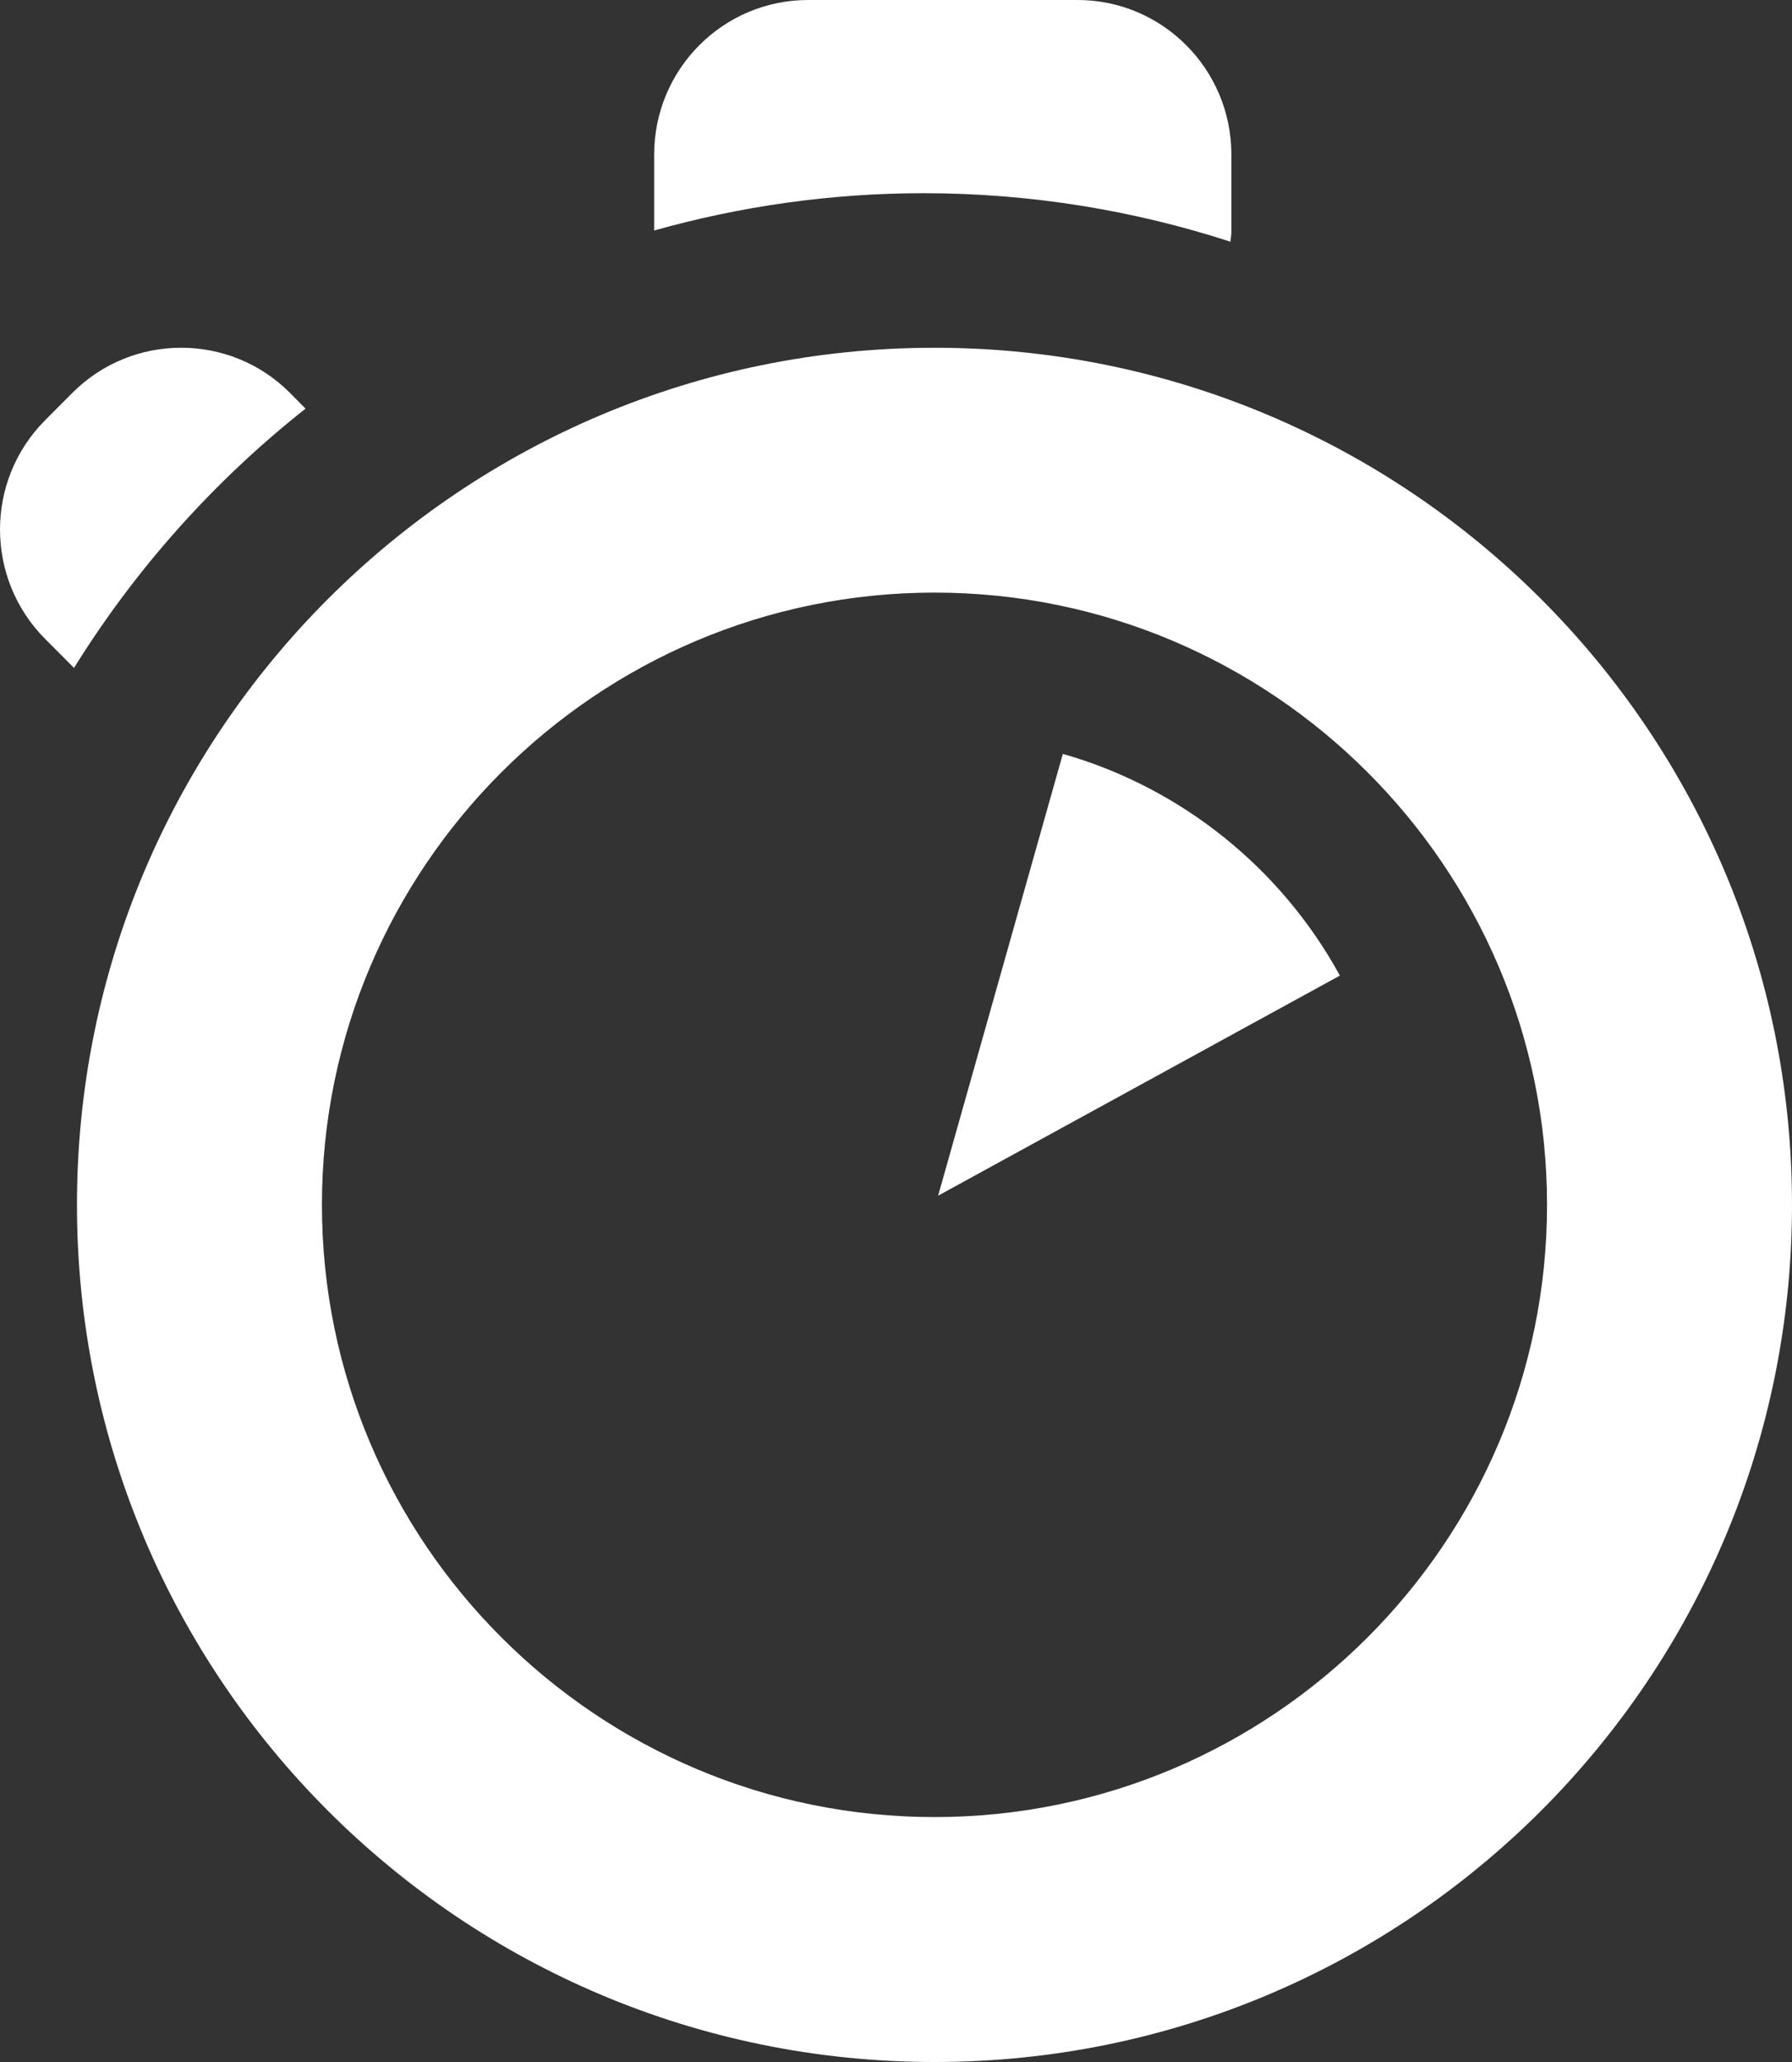 <?xml version="1.0" encoding="UTF-8" standalone="no"?>
<svg width="20px" height="23px" viewBox="0 0 20 23" version="1.1" xmlns="http://www.w3.org/2000/svg" xmlns:xlink="http://www.w3.org/1999/xlink" xmlns:sketch="http://www.bohemiancoding.com/sketch/ns">
    <rect x="0" y="0" width="20" height="23" fill="#333333" stroke="none"/>
    <!-- Generator: Sketch 3.3.3 (12072) - http://www.bohemiancoding.com/sketch -->
    <title>logo-algolia</title>
    <desc>Created with Sketch.</desc>
    <defs>
        <path d="M544.862,119.409 L543.47,124.337 L547.954,121.882 C547.302,120.69 546.191,119.788 544.862,119.409 Z M533.859,124.439 C533.859,129.719 538.143,134 543.43,134 C548.716,134 553,129.719 553,124.439 C553,119.16 548.716,114.879 543.43,114.879 C538.143,114.879 533.859,119.16 533.859,124.439 Z M543.43,117.61 C547.199,117.61 550.266,120.674 550.266,124.439 C550.266,128.205 547.199,131.268 543.43,131.268 C539.66,131.268 536.593,128.205 536.593,124.439 C536.593,120.674 539.66,117.61 543.43,117.61 Z M546.733,113.696 C546.735,113.659 546.743,113.624 546.743,113.586 L546.743,112.724 C546.743,111.772 545.974,111 545.026,111 L542.019,111 C541.07,111 540.301,111.772 540.301,112.724 L540.301,113.571 C541.259,113.302 542.266,113.155 543.308,113.155 C544.502,113.155 545.653,113.346 546.733,113.696 Z M536.237,115.383 C535.566,114.71 534.477,114.711 533.807,115.383 L533.503,115.688 C532.832,116.361 532.833,117.453 533.503,118.126 L533.826,118.45 C534.515,117.341 535.391,116.363 536.41,115.558 L536.237,115.383 Z" id="path-1"></path>
    </defs>
    <g id="Page-1" stroke="none" stroke-width="1" fill="none" fill-rule="evenodd" sketch:type="MSPage">
        <g id="Artboard-1" sketch:type="MSArtboardGroup" transform="translate(-533, -111)">
            <g id="logo-algolia">
                <use fill="#FFFFFF" fill-rule="evenodd" sketch:type="MSShapeGroup" xlink:href="#path-1"></use>
                <use fill="none" xlink:href="#path-1"></use>
            </g>
        </g>
    </g>
</svg>